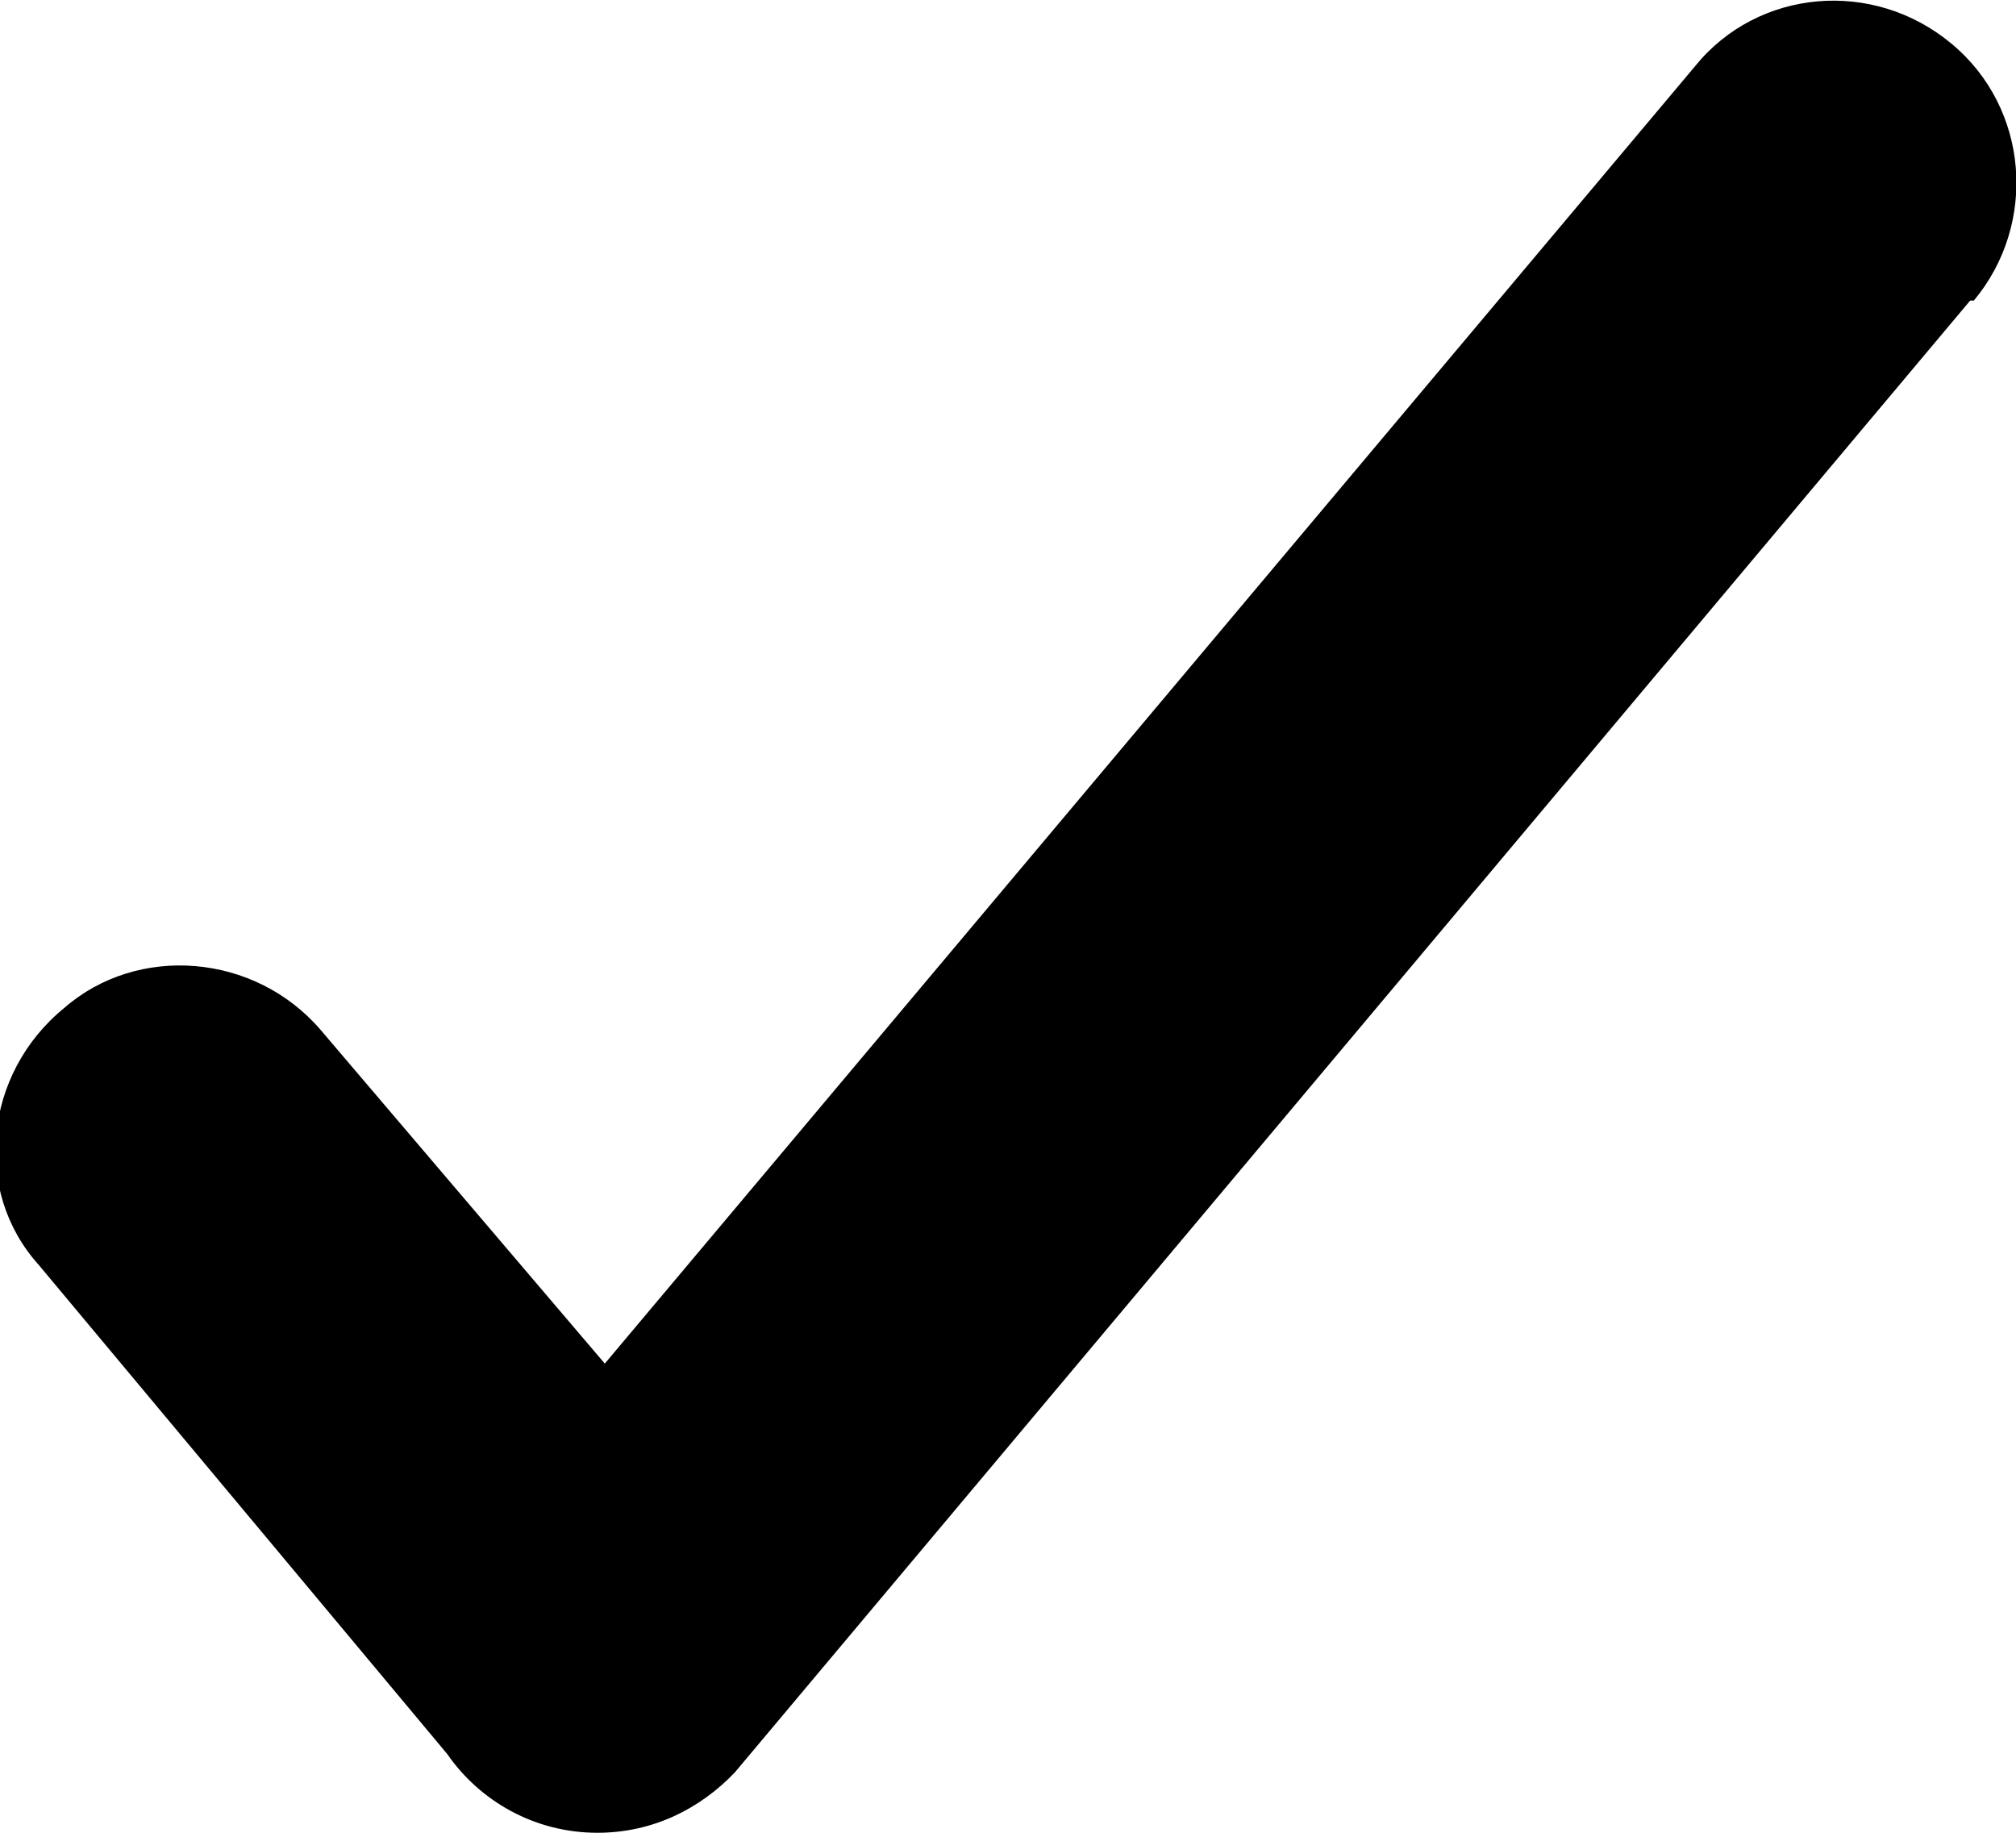 <svg viewBox="0 0 11 10" xmlns="http://www.w3.org/2000/svg"><path d="M10.77 1.64c.35-.42.3-1.05-.12-1.4-.43-.36-1.06-.3-1.4.12L3.3 7.44 1.75 5.62c-.36-.42-1-.47-1.4-.12-.44.36-.5 1-.14 1.4l2.23 2.67c.18.26.48.43.82.43.3 0 .56-.13.75-.33l6.74-8.03z"/></svg>